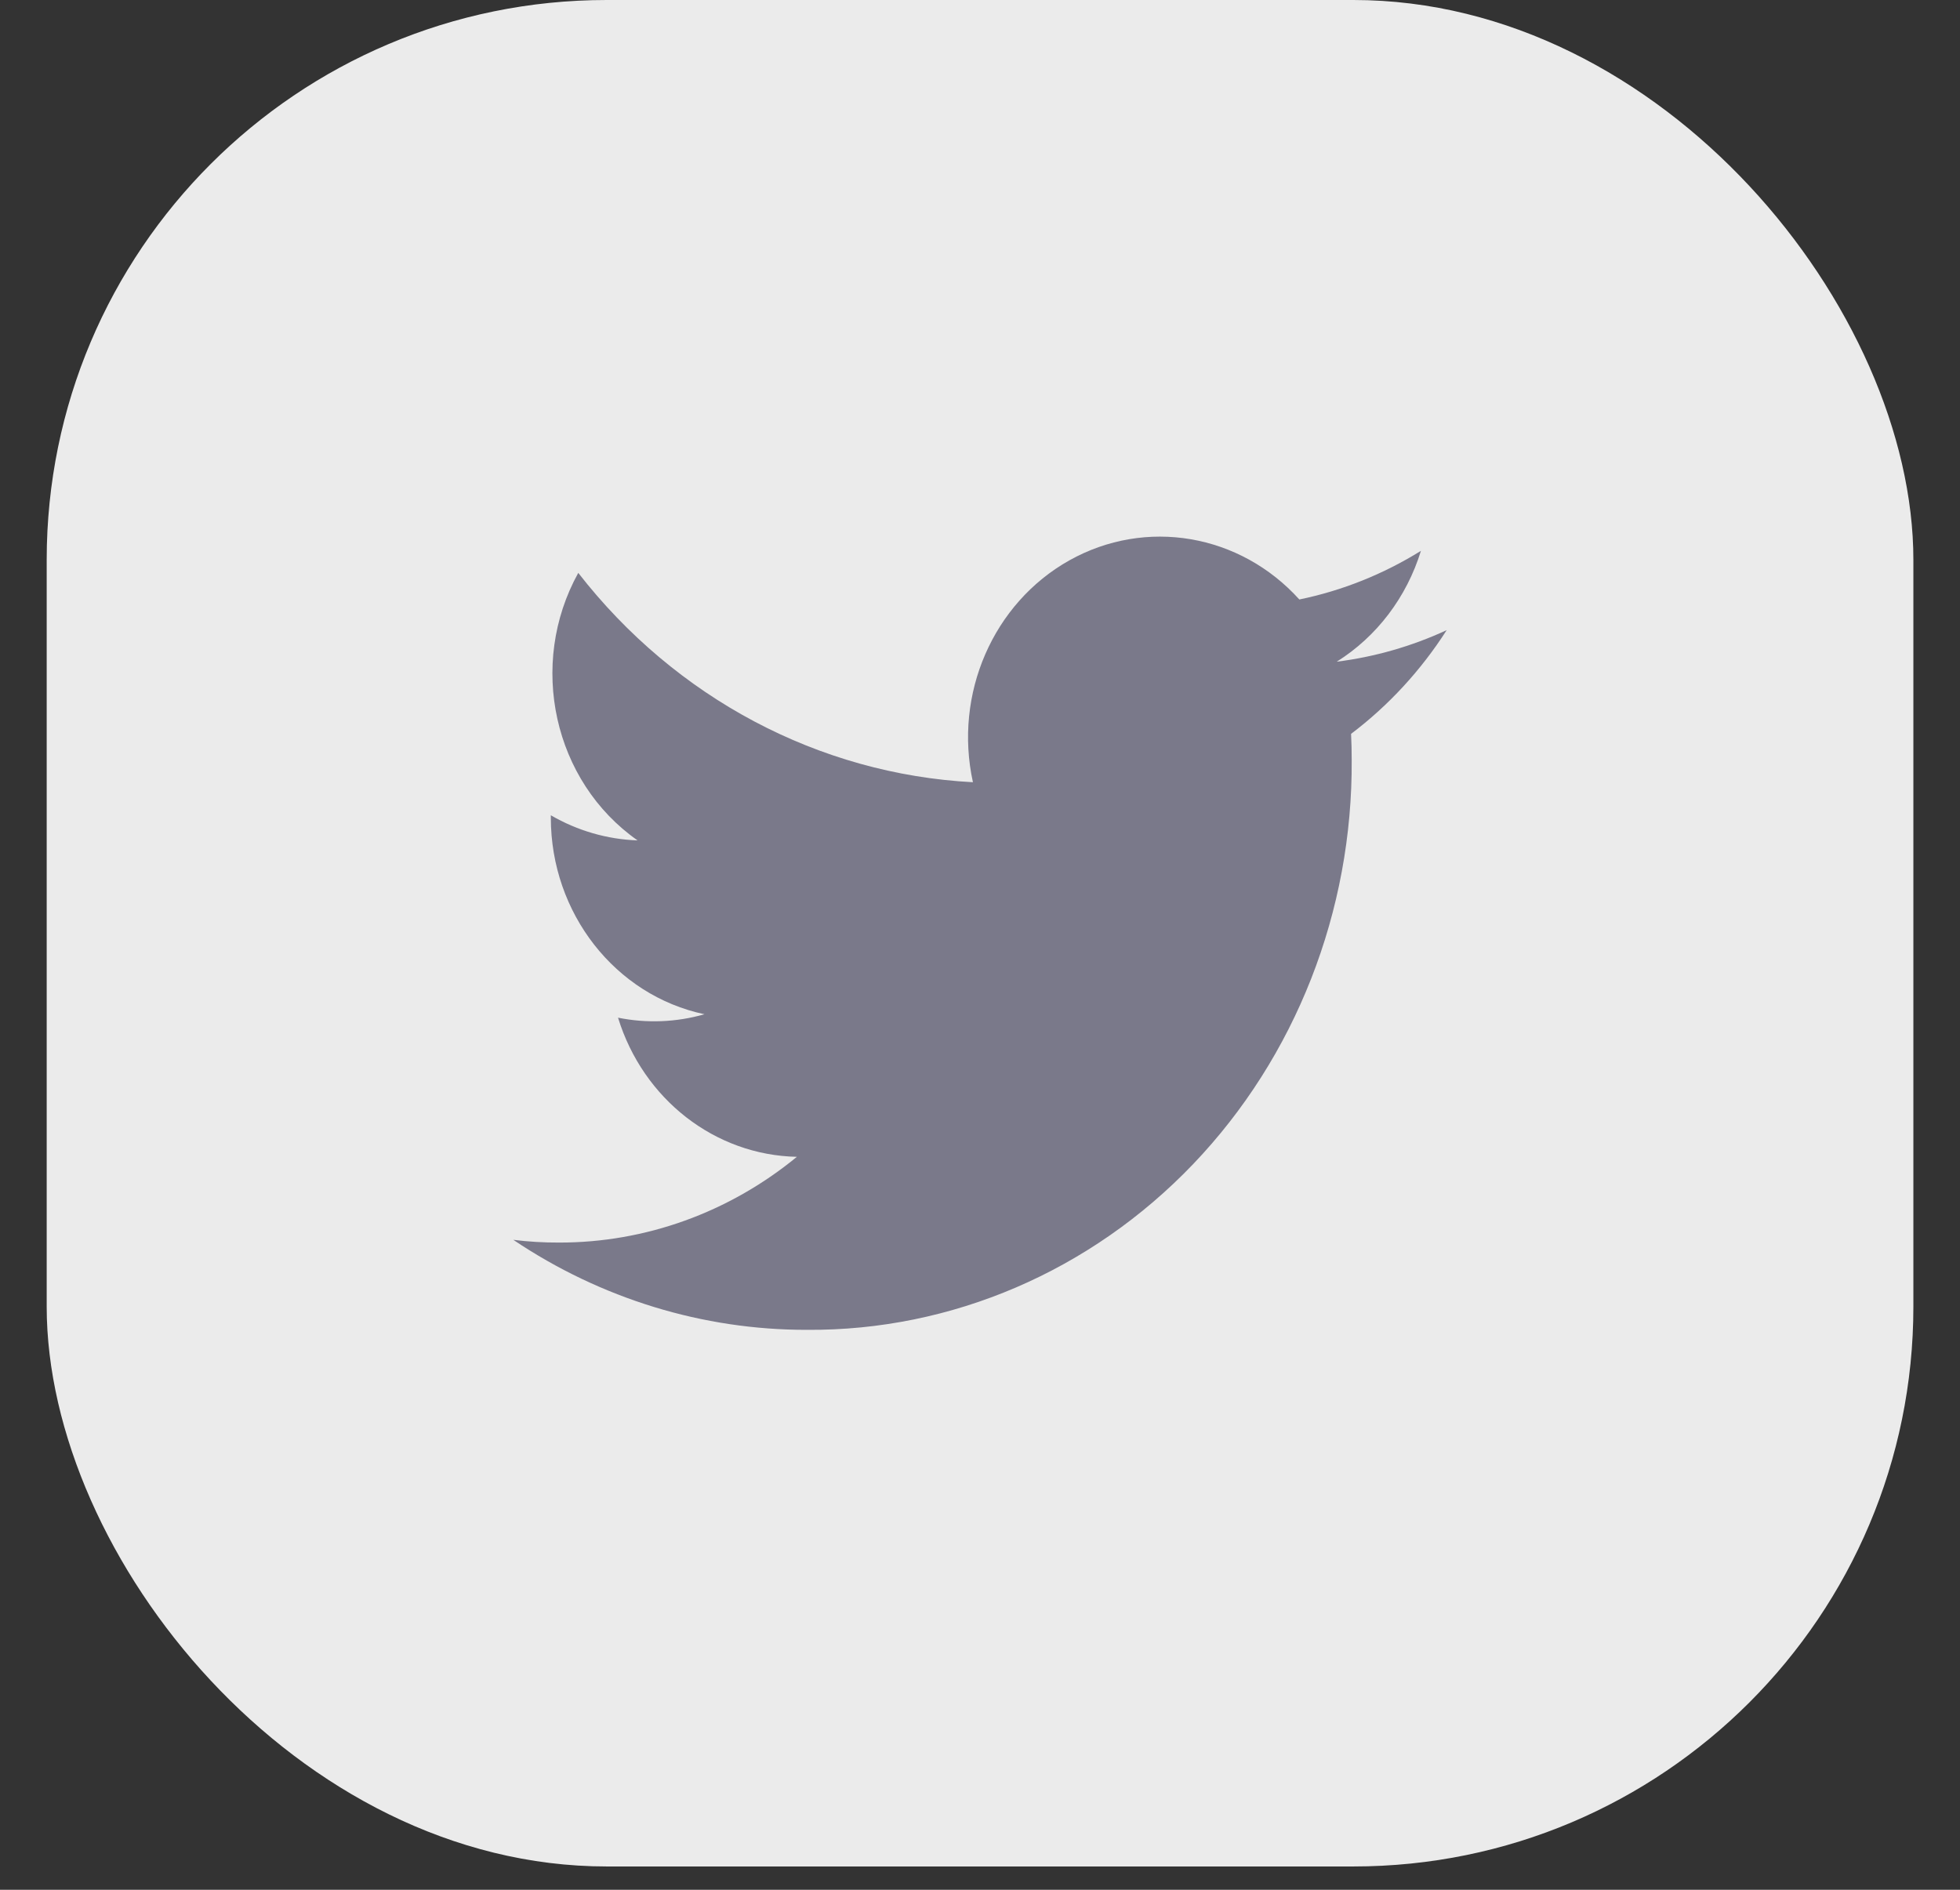 <svg width="28" height="27" viewBox="0 0 28 27" fill="none" xmlns="http://www.w3.org/2000/svg">
<rect x="0" y="0" width="28" height="27" fill="#333333" stroke="none"/>
<rect x="0.667" width="26.667" height="26.667" rx="8" fill="#EBEBEB"/>
<path d="M19.096 9.454C19.668 9.096 20.095 8.533 20.299 7.87C19.762 8.204 19.174 8.439 18.562 8.565C17.713 7.625 16.367 7.396 15.277 8.006C14.187 8.617 13.622 9.915 13.899 11.176C11.699 11.06 9.65 9.973 8.261 8.185C7.537 9.493 7.907 11.166 9.108 12.007C8.674 11.992 8.249 11.869 7.869 11.648C7.869 11.66 7.869 11.672 7.869 11.684C7.87 13.047 8.788 14.221 10.064 14.491C9.661 14.606 9.239 14.623 8.829 14.54C9.188 15.706 10.214 16.504 11.384 16.528C10.415 17.324 9.218 17.755 7.987 17.753C7.768 17.754 7.55 17.741 7.333 17.714C8.584 18.555 10.04 19.002 11.527 19C13.595 19.015 15.583 18.161 17.046 16.631C18.509 15.1 19.324 13.02 19.31 10.855C19.31 10.731 19.307 10.608 19.301 10.485C19.837 10.08 20.299 9.578 20.667 9.003C20.168 9.234 19.638 9.386 19.096 9.454Z" fill="#7A798A"/>
</svg>
